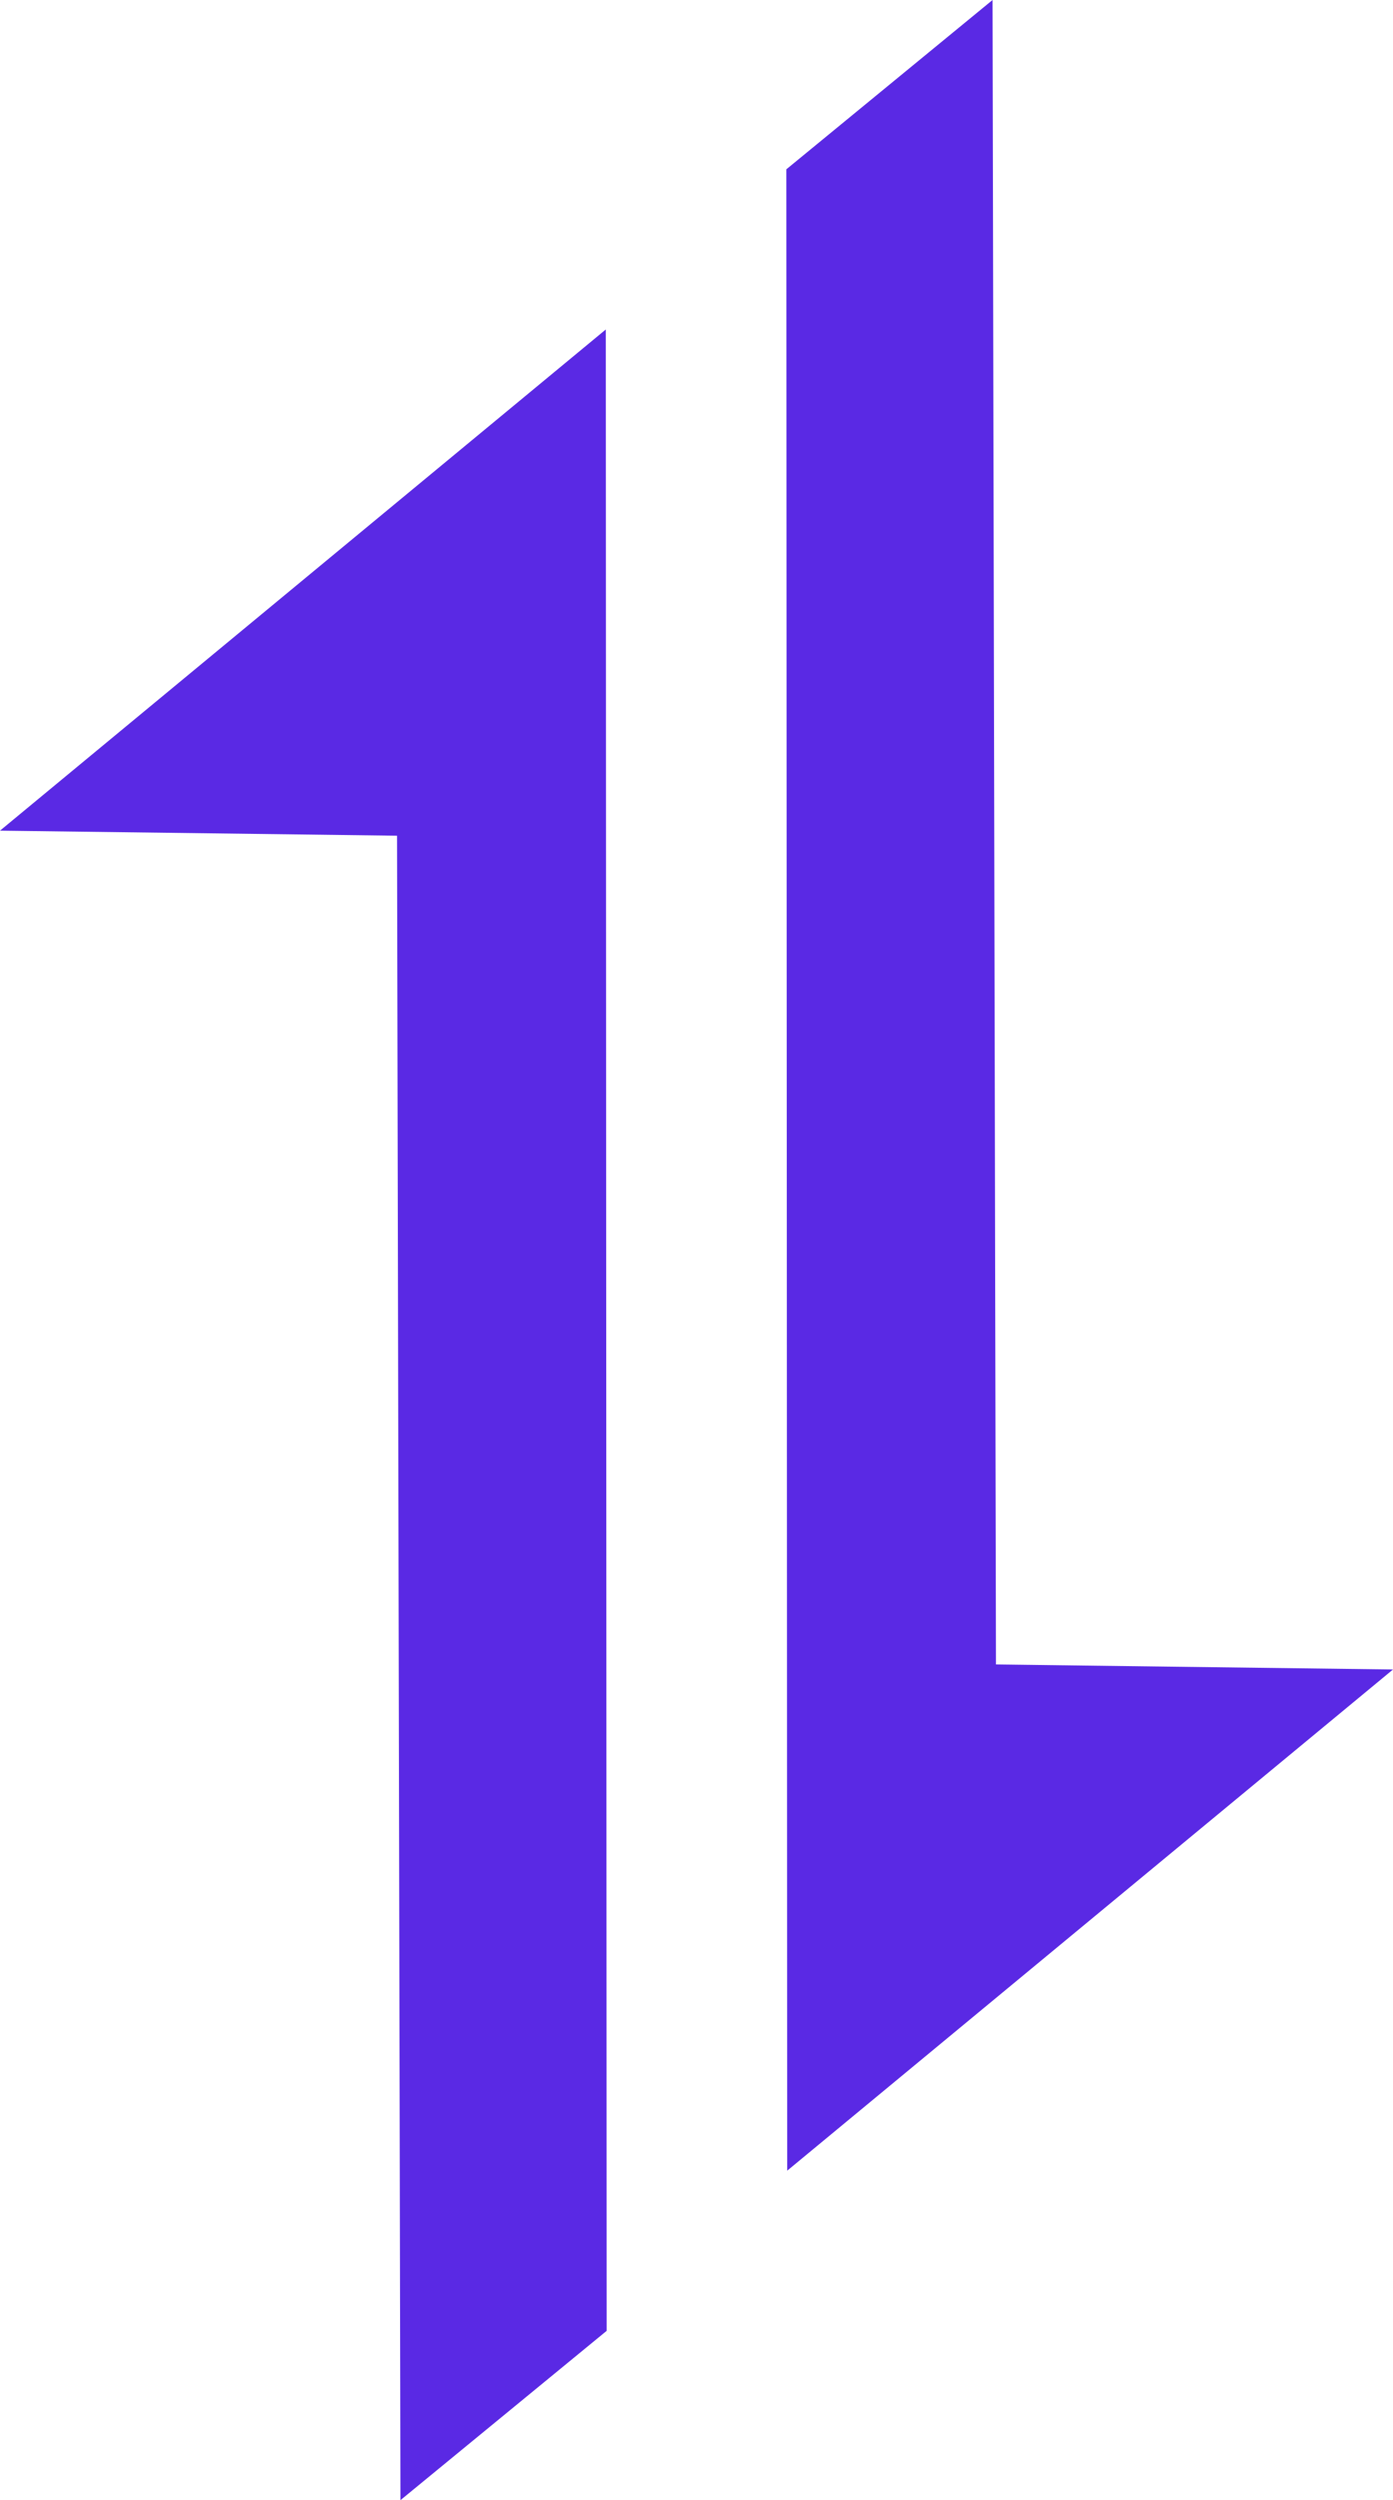 <svg width="34" height="61" viewBox="0 0 34 61" fill="none" xmlns="http://www.w3.org/2000/svg">
<path d="M0 20.267L14.786 8.039L14.807 56.869L9.774 61L9.691 20.39L0 20.267Z" fill="#5A29E4"/>
<path d="M34 40.733L19.214 52.961L19.193 4.131L24.226 0L24.309 40.61L34 40.733Z" fill="#5A29E4"/>
</svg>
